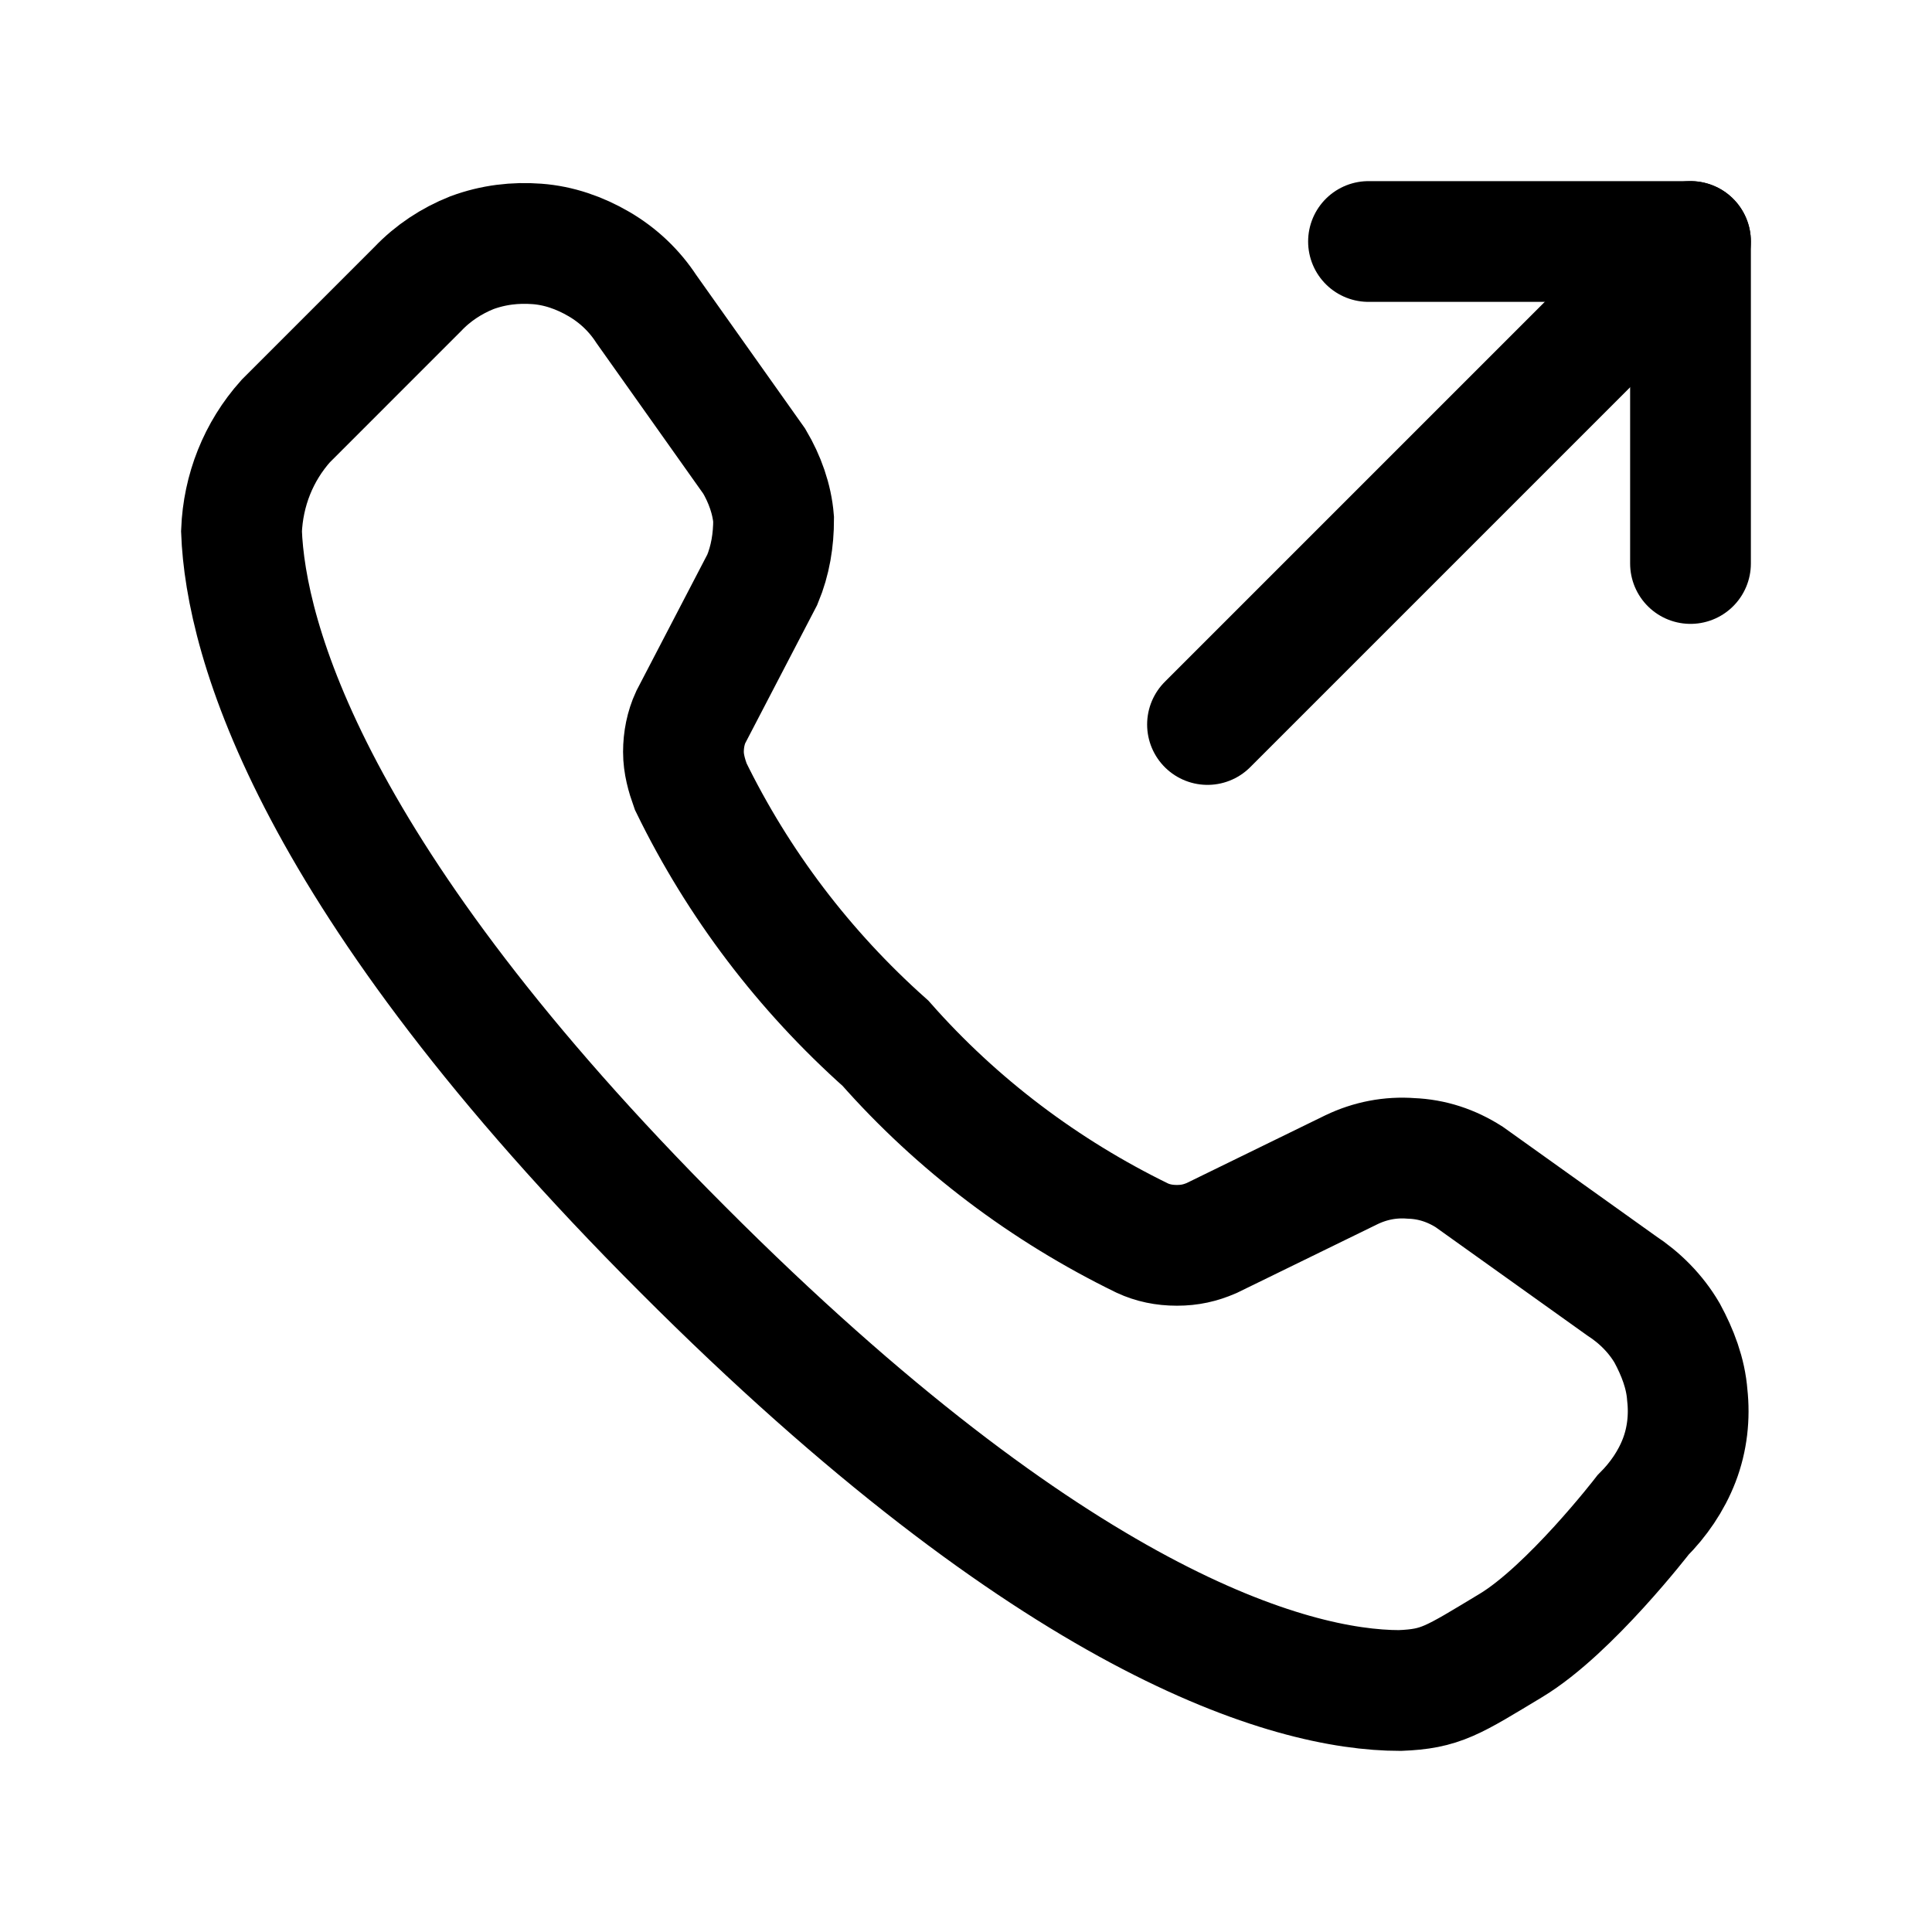 <svg width="24" height="24" viewBox="0 0 24 24" fill="none" xmlns="http://www.w3.org/2000/svg">
<g clip-path="url(#clip0_7_6630)">
<path d="M18.77 20.44C18.04 20.88 17.9 20.98 17.39 21C16.02 21 13.1 20.15 8.48 15.52C3.86 10.9 3.05 7.94 3 6.6C3.02 6.09 3.21 5.61 3.55 5.23L5.19 3.59C5.38 3.39 5.61 3.24 5.86 3.14C6.13 3.04 6.4 3.01 6.67 3.03C6.94 3.05 7.2 3.14 7.44 3.28C7.68 3.42 7.88 3.61 8.03 3.84L9.37 5.73C9.5 5.95 9.59 6.2 9.61 6.45C9.61 6.71 9.57 6.96 9.47 7.2L8.58 8.91C8.52 9.04 8.49 9.19 8.49 9.34C8.49 9.49 8.53 9.63 8.58 9.77C9.17 10.98 9.99 12.06 11 12.96C11.89 13.97 12.98 14.79 14.19 15.38C14.32 15.44 14.46 15.47 14.62 15.47C14.78 15.47 14.91 15.44 15.05 15.38L16.79 14.53C17.02 14.42 17.27 14.37 17.53 14.39C17.79 14.4 18.03 14.48 18.25 14.62L20.14 15.97C20.37 16.12 20.57 16.32 20.71 16.56C20.84 16.8 20.94 17.06 20.96 17.33C20.99 17.6 20.96 17.88 20.86 18.14C20.76 18.4 20.6 18.63 20.41 18.82C20.41 18.82 19.5 20 18.77 20.44Z" stroke="black" stroke-width="1.5" stroke-miterlimit="10"/>
<path d="M15 9L21 3" stroke="black" stroke-width="1.5" stroke-miterlimit="10" stroke-linecap="round"/>
<path d="M21 7V3H17" stroke="black" stroke-width="1.5" stroke-linecap="round" stroke-linejoin="round"/>
</g>
<defs>
<clipPath id="clip0_7_6630">
<rect width="24" height="24" fill="white"/>
</clipPath>
</defs>
</svg>
